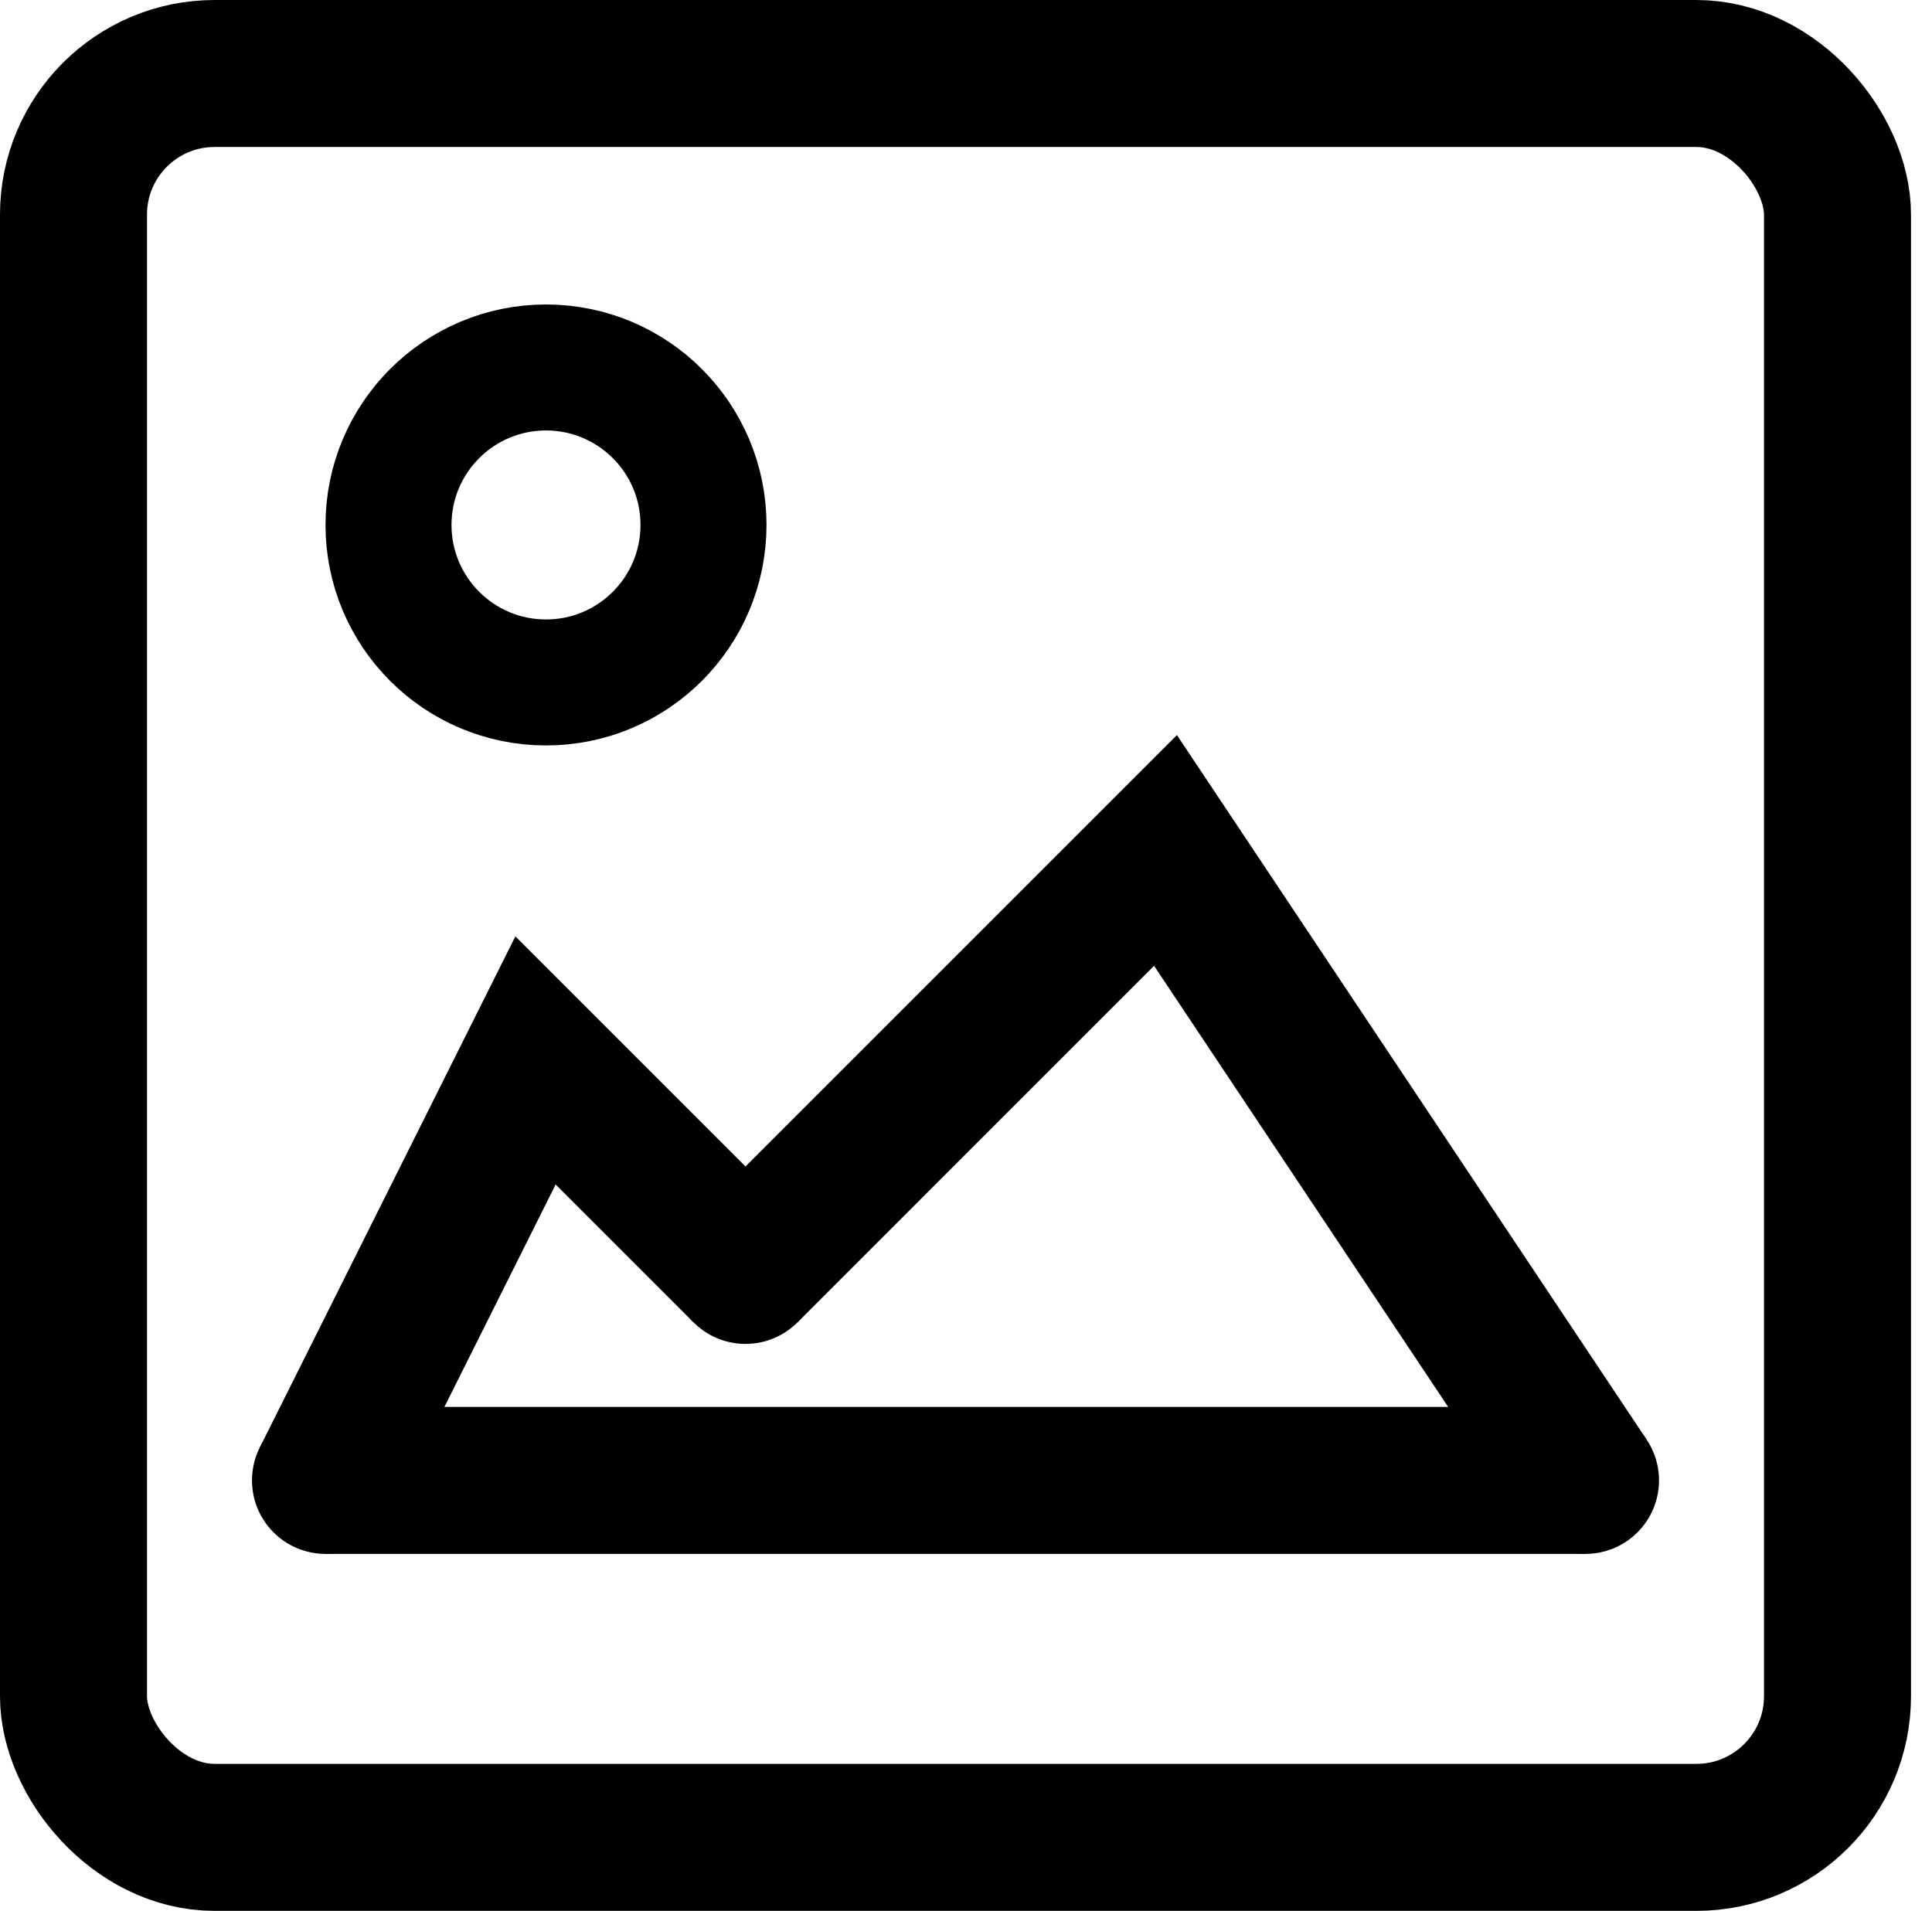 <?xml version="1.0" encoding="UTF-8"?>
<!-- Do not edit this file with editors other than draw.io -->
<!DOCTYPE svg PUBLIC "-//W3C//DTD SVG 1.1//EN" "http://www.w3.org/Graphics/SVG/1.1/DTD/svg11.dtd">
<svg xmlns="http://www.w3.org/2000/svg" xmlns:xlink="http://www.w3.org/1999/xlink" version="1.1" width="92px" height="91px" viewBox="-0.5 -0.5 92 91" content="&lt;mxfile host=&quot;app.diagrams.net&quot; modified=&quot;2023-06-20T16:04:08.050Z&quot; agent=&quot;Mozilla/5.0 (X11; Linux x86_64; rv:109.0) Gecko/20100101 Firefox/112.0&quot; etag=&quot;ORTvvHo_LgM5TU7Iq97Q&quot; version=&quot;21.5.0&quot;&gt;&lt;diagram name=&quot;Page-1&quot; id=&quot;uwZNjRszGfNixD5b06TR&quot;&gt;5VdNj5swEP01HFuBHT5ybMh2q0qtts2hzdECJ1hrMDLOBvbX16xtzMduk03pNlJziDyPmbH95hnGDozz+pajMvvCUkwd4Ka1A9cOAAvoy/8WaBQAIFTAnpNUQZ4FNuQRa9DV6IGkuBo4CsaoIOUQTFhR4EQMMMQ5Ow7ddowOZy3RHk+ATYLoFP1BUpEpFELXtQ8+YbLP9NSLINIhOTLe2rXKUMqOPQjeODDmjAk1yusY05Y8Q4yK+/jC025lHBfinAAovjb3br69dcPv3x7ZclvEn9/pLA+IHvSO9WJFYyg4ZkTgTYmS1j7KKjtwlYmcSsuTQ1SVivgdqbGcarUjlMaMMi6xghUyalUJzu47AkOJcHYo0tZd5eCJLn0kLb0kzAWuX9yr1zEopYdZjgVvpIsO8JeRCjGyC7V9tEWMFgrKeuUzGNKy2XeZLbFyoLl9Bc/gNM+4SD+0irW09Vi2fLnSwjURP9vxew/42t4+2VFo7HXdc143PeMOcyJ3hbnBCrlDlQ6q8BZQ+axt8z1ZTd8aZ5zWW+0Wp5PTdrKivYr57rRiBuOYIkEehumfK6Oe4Y4ROXEnmMC8cLRg4MIfpqjYgSdYR/VP2TgRHCWCo0QC8T0Wk0Sy9KjpuZWtQ/WbBYPRPMAfiVRltJLtOL1cxf68Kra6i8a6i+YSnj0qMBwelQtOytWr+JT4zlZxeOI4zKVifzSP9wYqjmZV8f/8rrtQJXMVcnlGISmVrWJbwD9pYxwgG772N093ErjhiDcw6U6CafmDv9SbeGc0gdfJIxjxCP8tj+c0eVfJY3BdeoRvxeOz15NgJlLNNswVZDklVX/tBqx6/qtplaa9RqqXq72Mw5tf&lt;/diagram&gt;&lt;/mxfile&gt;"><defs/><g><rect x="3" y="3" width="84" height="84" rx="6.72" ry="6.72" fill="none" stroke="rgb(0, 0, 0)" stroke-width="7" pointer-events="all"/><path d="M 15 70 L 25 50 L 35 60" fill="none" stroke="rgb(0, 0, 0)" stroke-width="7" stroke-miterlimit="10" pointer-events="stroke"/><path d="M 35 60 L 55 40 L 75 70" fill="none" stroke="rgb(0, 0, 0)" stroke-width="7" stroke-miterlimit="10" pointer-events="stroke"/><path d="M 15 70 L 75 70" fill="none" stroke="rgb(0, 0, 0)" stroke-width="7" stroke-miterlimit="10" pointer-events="stroke"/><ellipse cx="15" cy="70" rx="3" ry="3" fill="#000000" stroke="rgb(0, 0, 0)" pointer-events="all"/><ellipse cx="35" cy="60" rx="3" ry="3" fill="#000000" stroke="rgb(0, 0, 0)" pointer-events="all"/><ellipse cx="75" cy="70" rx="3" ry="3" fill="#000000" stroke="rgb(0, 0, 0)" pointer-events="all"/><ellipse cx="25.5" cy="24.5" rx="7.5" ry="7.5" fill="transparent" stroke="rgb(0, 0, 0)" stroke-width="6" pointer-events="all"/></g></svg>